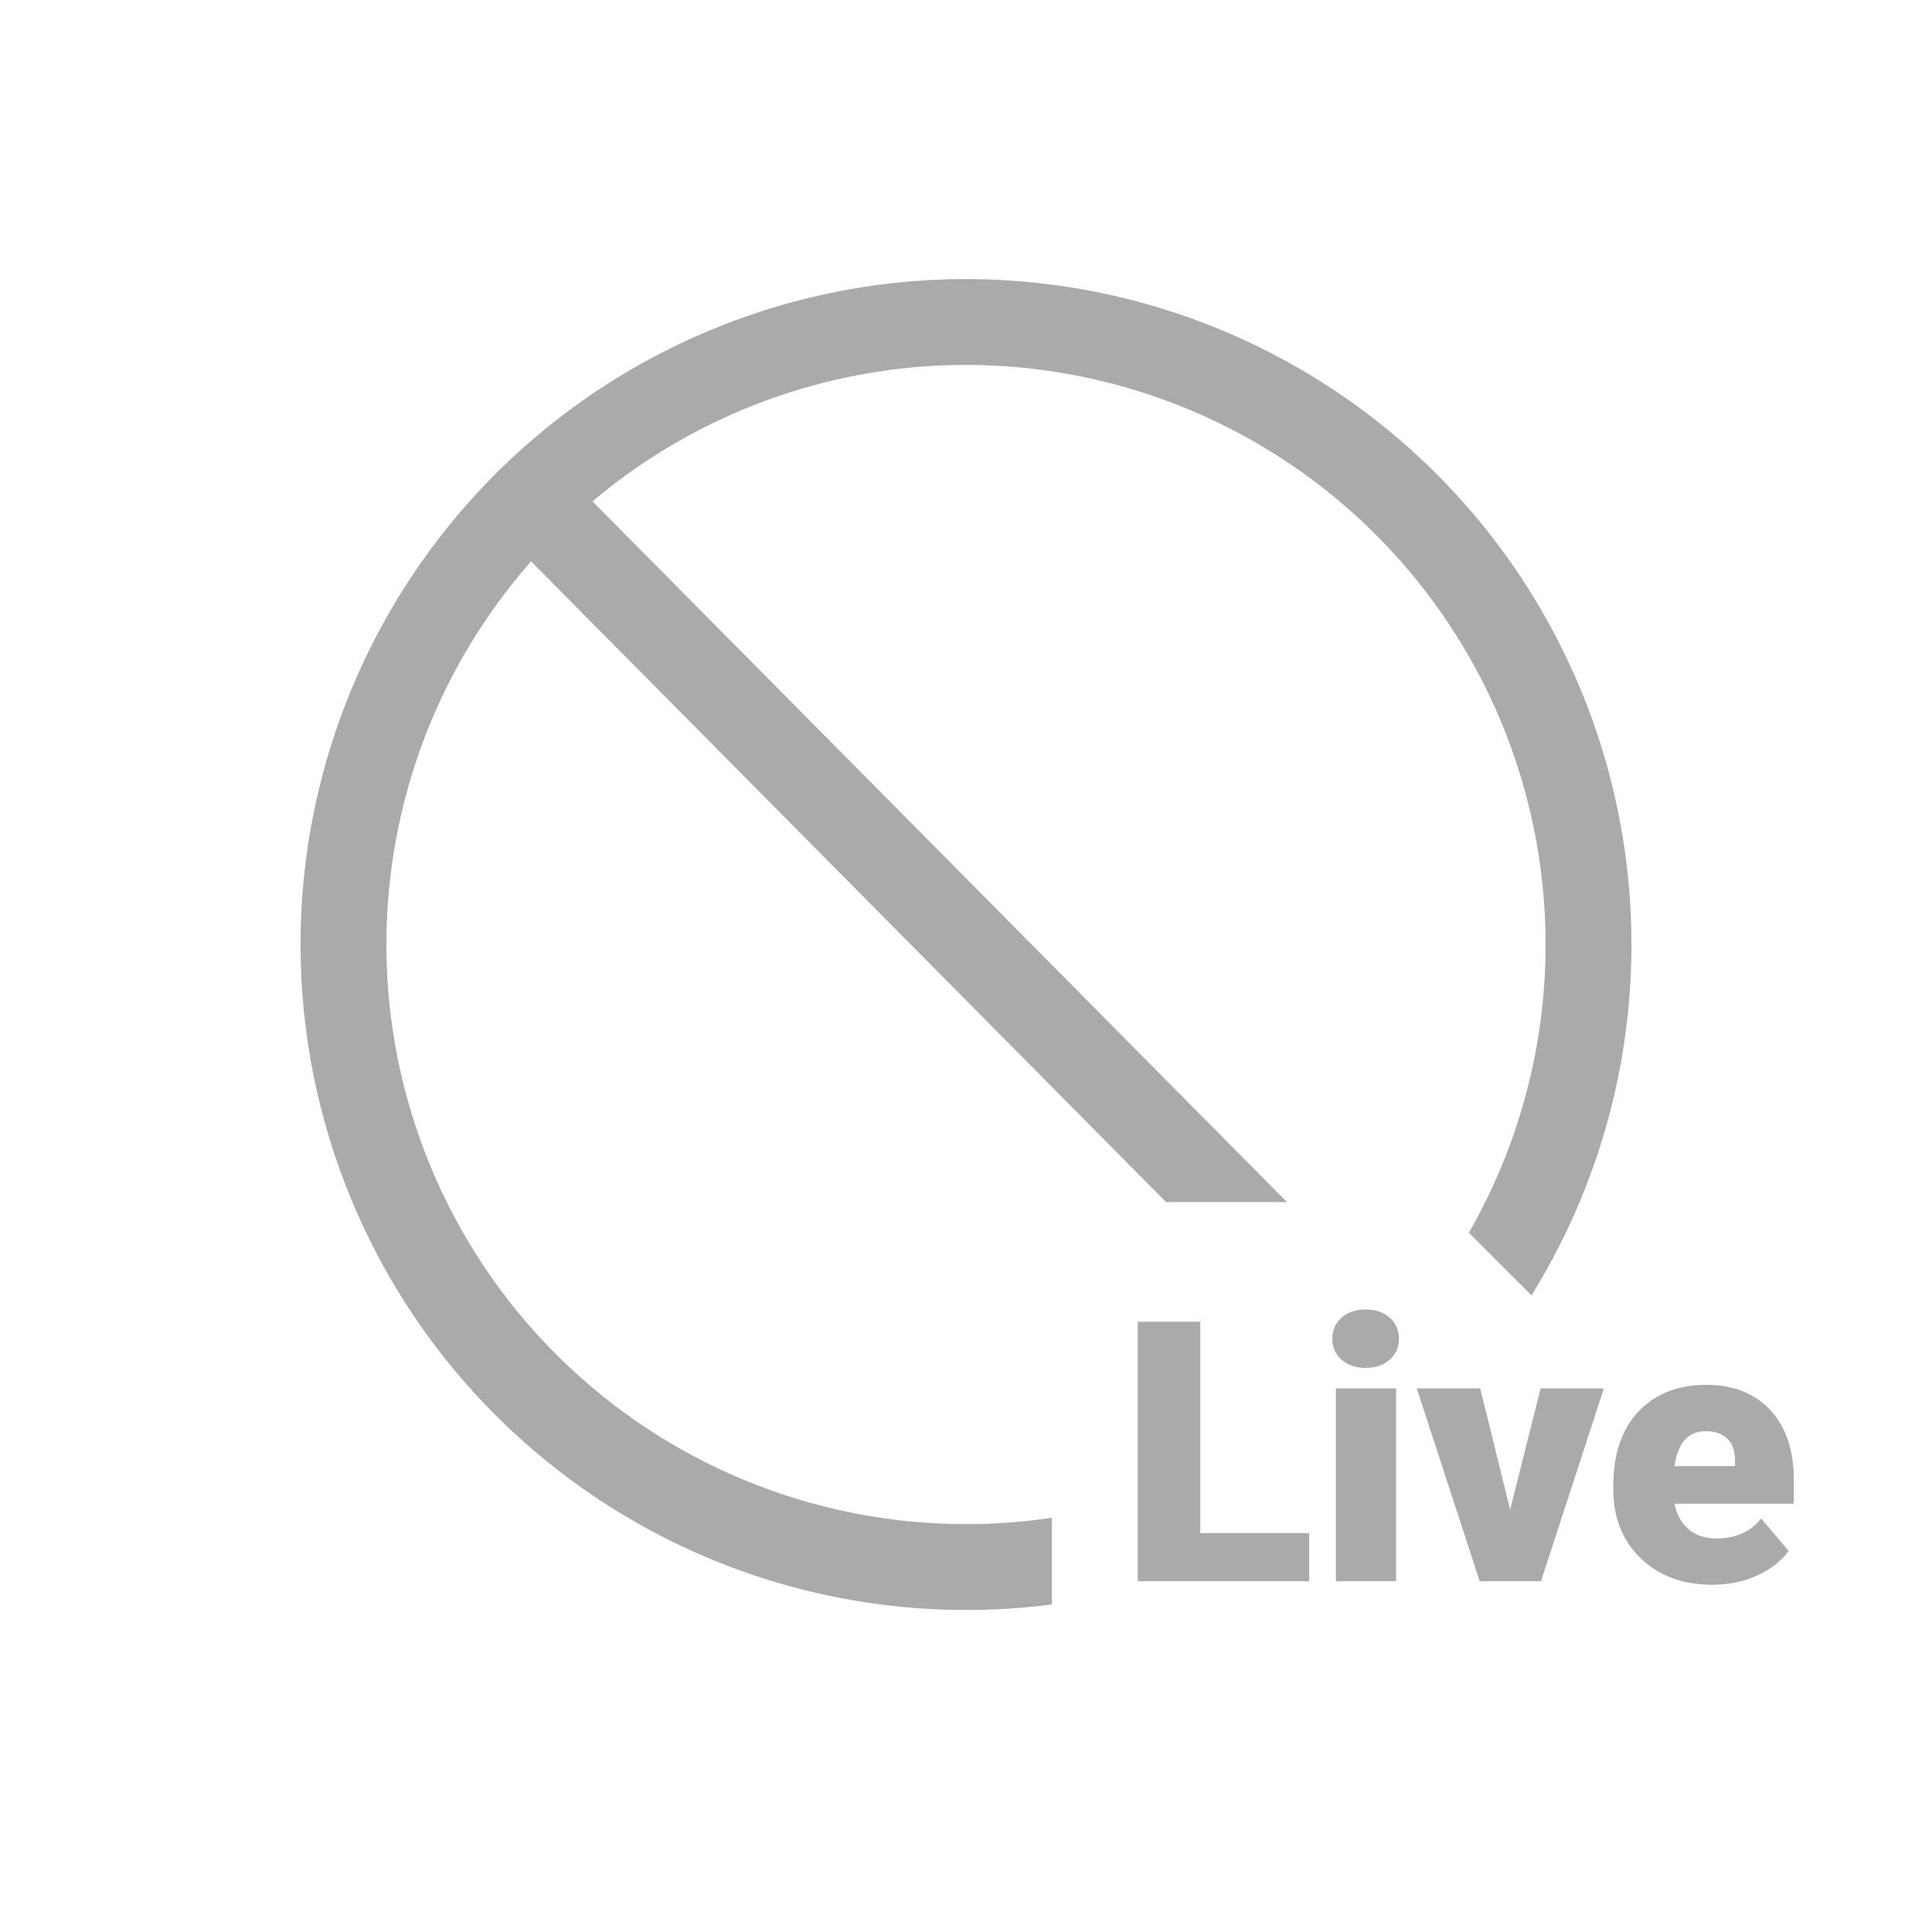 <svg width="90" height="90" viewBox="0 0 90 90" fill="none" xmlns="http://www.w3.org/2000/svg">
<path fill-rule="evenodd" clip-rule="evenodd" d="M34.667 19.055C39.6 17.012 45.029 16.477 50.267 17.519C55.504 18.561 60.315 21.132 64.091 24.908C67.867 28.684 70.439 33.495 71.481 38.733C72.523 43.97 71.989 49.399 69.945 54.332C69.503 55.399 68.995 56.432 68.426 57.426L71.343 60.343C72.225 58.92 72.994 57.423 73.64 55.863C75.987 50.199 76.6 43.966 75.404 37.952C74.208 31.939 71.255 26.415 66.92 22.079C62.584 17.744 57.06 14.792 51.047 13.596C45.033 12.4 38.801 13.013 33.136 15.36C27.471 17.706 22.631 21.68 19.225 26.777C15.818 31.875 14 37.869 14 44C14 52.221 17.265 60.107 23.079 65.92C28.893 71.734 36.778 75 45 75C46.343 75 47.679 74.913 49 74.741V70.702C47.681 70.9 46.344 71 45 71C37.839 71 30.971 68.155 25.907 63.092C20.844 58.029 18 51.161 18 44C18 38.66 19.584 33.44 22.55 29C23.219 27.999 23.951 27.048 24.74 26.152L54.323 56H59.955L27.599 23.355C29.709 21.576 32.09 20.122 34.667 19.055ZM62.23 73.659H65.036V64.677H62.23V73.659ZM62.496 61.382C62.208 61.636 62.065 61.963 62.065 62.361C62.065 62.76 62.208 63.086 62.496 63.341C62.784 63.595 63.157 63.723 63.617 63.723C64.076 63.723 64.45 63.595 64.737 63.341C65.025 63.086 65.169 62.76 65.169 62.361C65.169 61.963 65.025 61.636 64.737 61.382C64.45 61.127 64.076 61 63.617 61C63.157 61 62.784 61.127 62.496 61.382ZM60.985 71.418H55.914V61.573H53V73.659H60.985V71.418ZM70.349 70.33L71.768 64.677H74.715L71.785 73.659H68.929L65.999 64.677H68.954L70.349 70.33ZM76.433 72.596C77.285 73.415 78.4 73.825 79.778 73.825C80.514 73.825 81.201 73.684 81.837 73.401C82.479 73.114 82.974 72.729 83.323 72.248L82.044 70.737C81.546 71.357 80.855 71.666 79.969 71.666C79.433 71.666 78.995 71.523 78.658 71.235C78.32 70.947 78.102 70.551 78.002 70.048H83.564V68.96C83.564 67.56 83.198 66.47 82.468 65.69C81.737 64.904 80.741 64.511 79.48 64.511C78.583 64.511 77.808 64.705 77.155 65.092C76.502 65.474 76.004 66.016 75.661 66.719C75.324 67.422 75.155 68.233 75.155 69.151V69.384C75.155 70.701 75.581 71.772 76.433 72.596ZM78.002 68.296C78.157 67.212 78.644 66.669 79.463 66.669C79.906 66.669 80.246 66.794 80.484 67.043C80.722 67.287 80.835 67.632 80.824 68.081V68.296H78.002Z" fill="#AAAAAA"/>
</svg>
